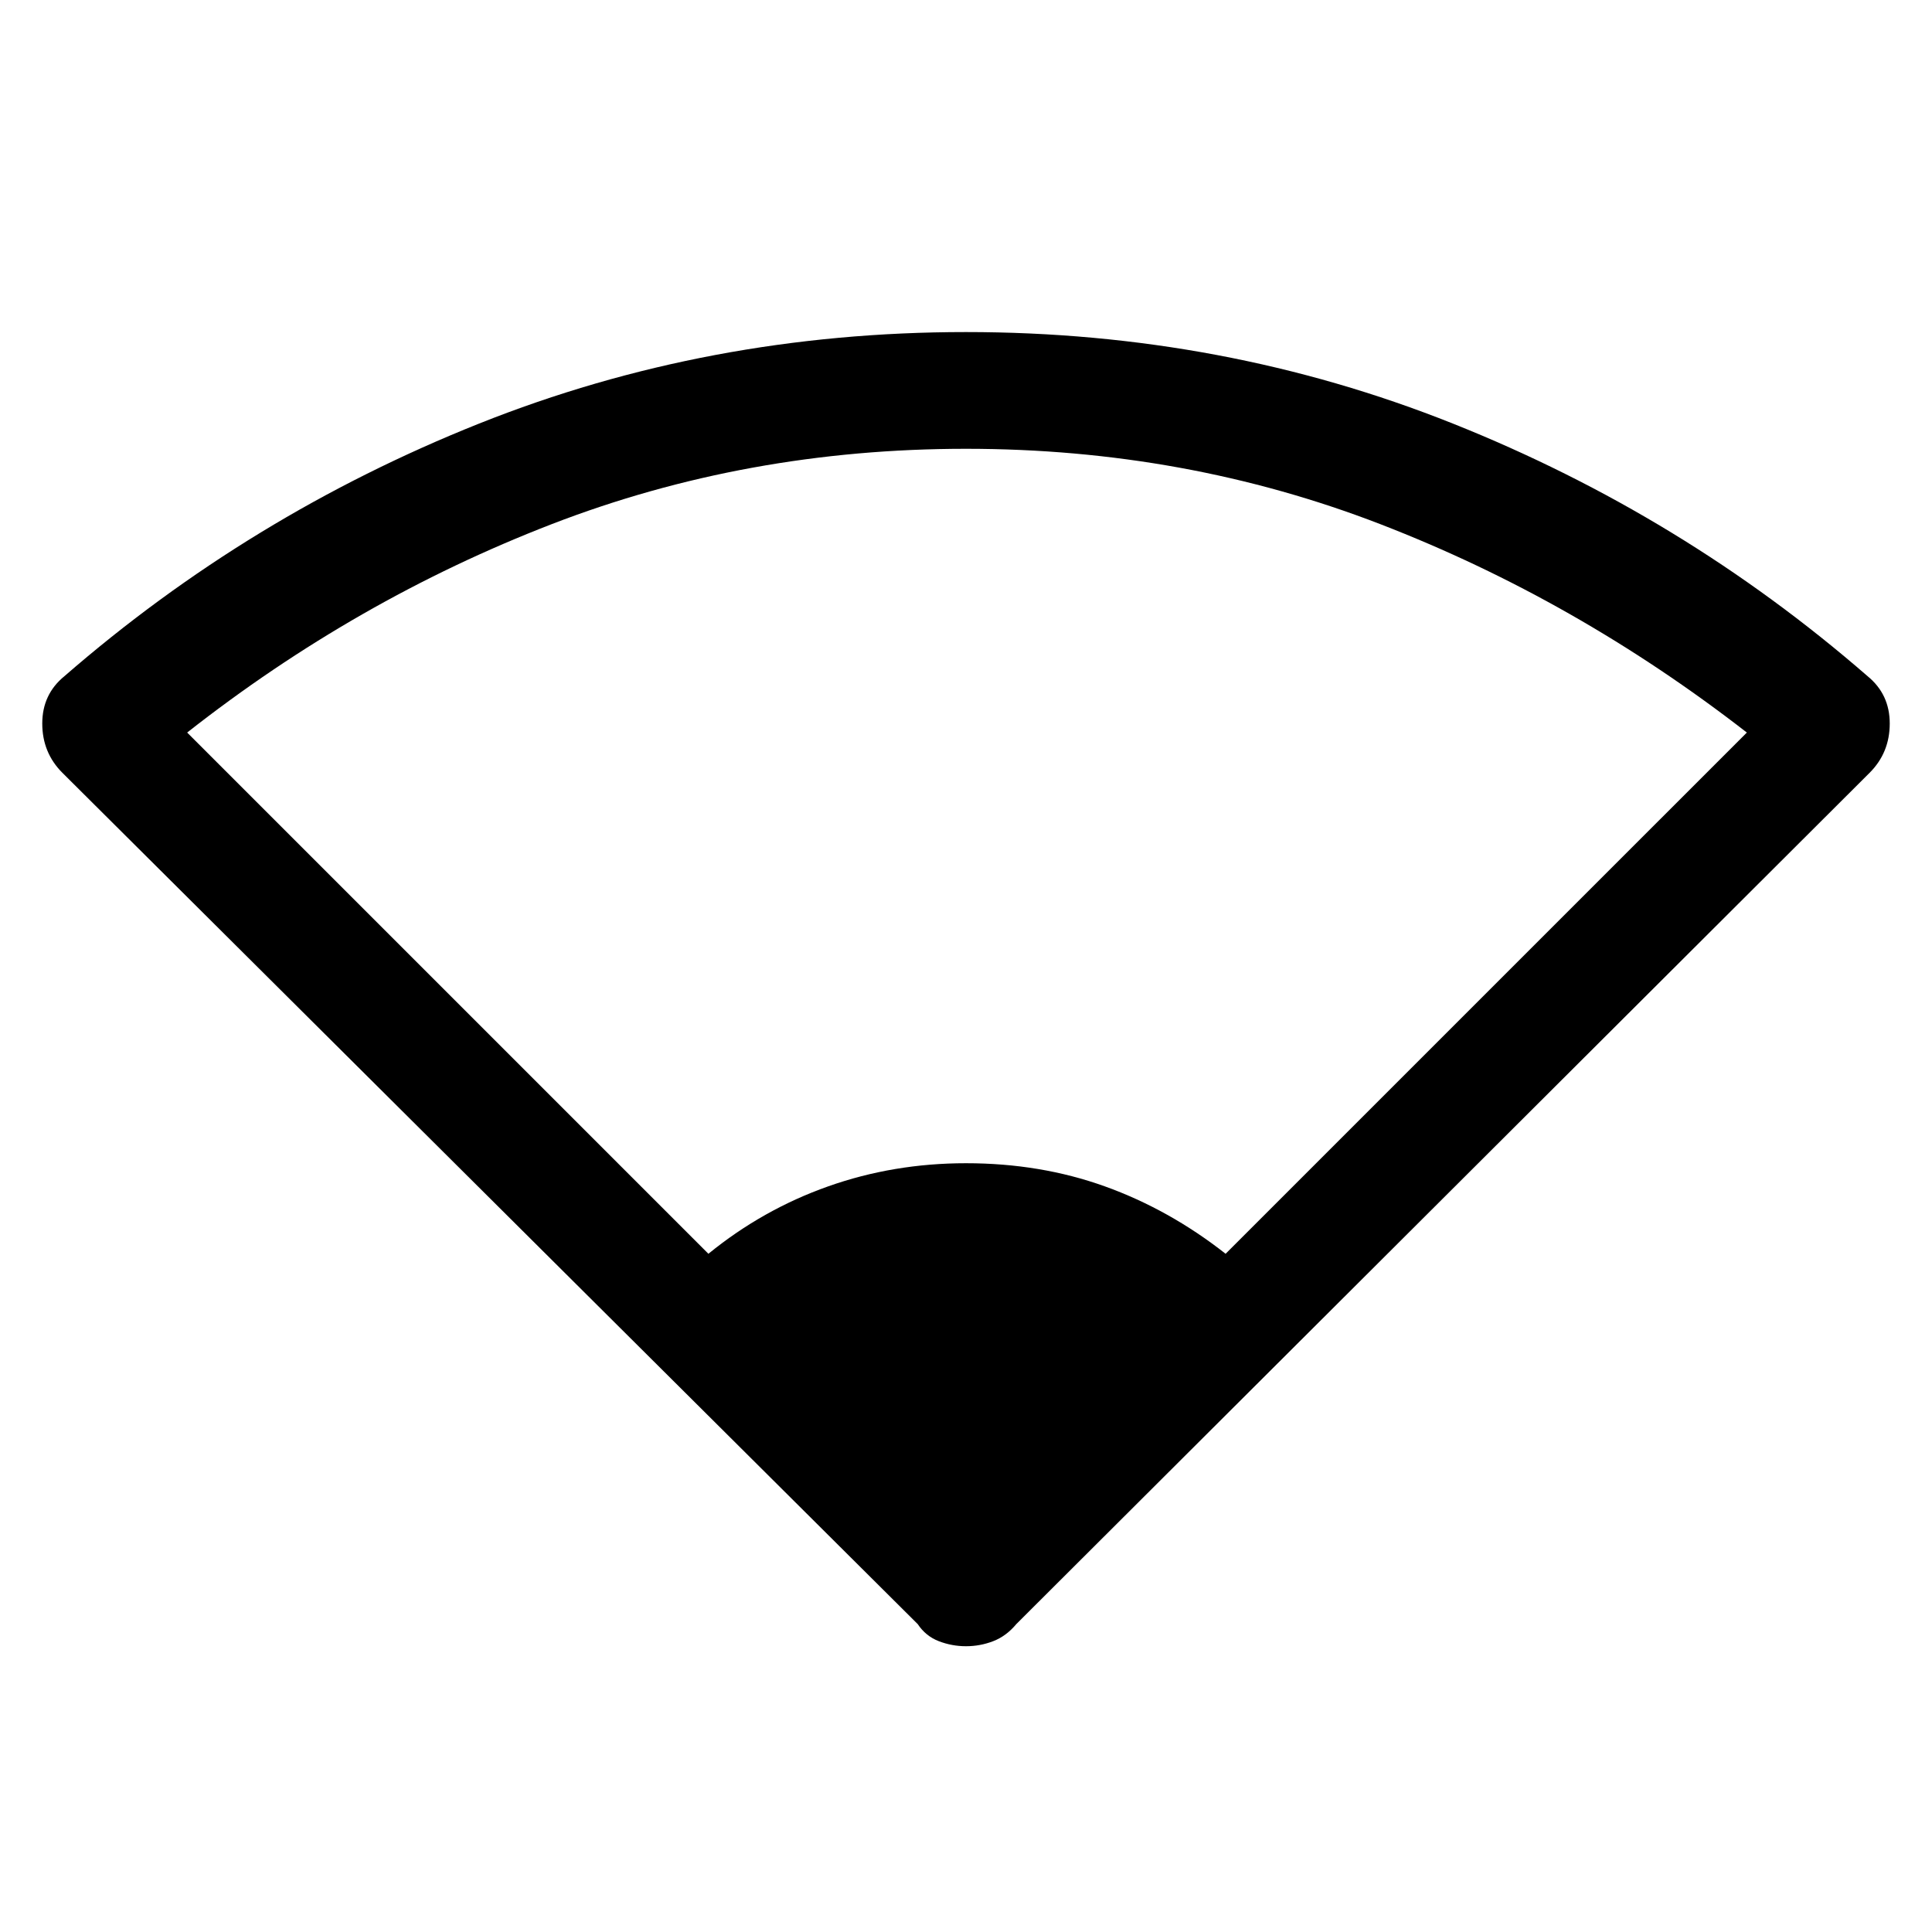 <svg xmlns="http://www.w3.org/2000/svg" height="48" width="48"><path d="M17.6 31.15Q18.95 30.05 20.575 29.475Q22.2 28.9 24 28.9Q25.85 28.9 27.45 29.475Q29.05 30.05 30.45 31.15L43.4 18.2Q39.15 14.9 34.3 13.025Q29.45 11.15 24 11.15Q18.55 11.15 13.7 13.025Q8.85 14.9 4.65 18.2ZM24 40.9Q23.65 40.9 23.325 40.775Q23 40.65 22.8 40.35L1.55 19.2Q1.05 18.7 1.05 17.975Q1.05 17.25 1.6 16.8Q6.2 12.8 11.9 10.525Q17.6 8.25 24 8.25Q30.4 8.25 36.1 10.525Q41.8 12.8 46.4 16.8Q46.95 17.25 46.95 17.975Q46.95 18.7 46.45 19.2L25.25 40.35Q25 40.65 24.675 40.775Q24.35 40.9 24 40.9Z"/></svg>